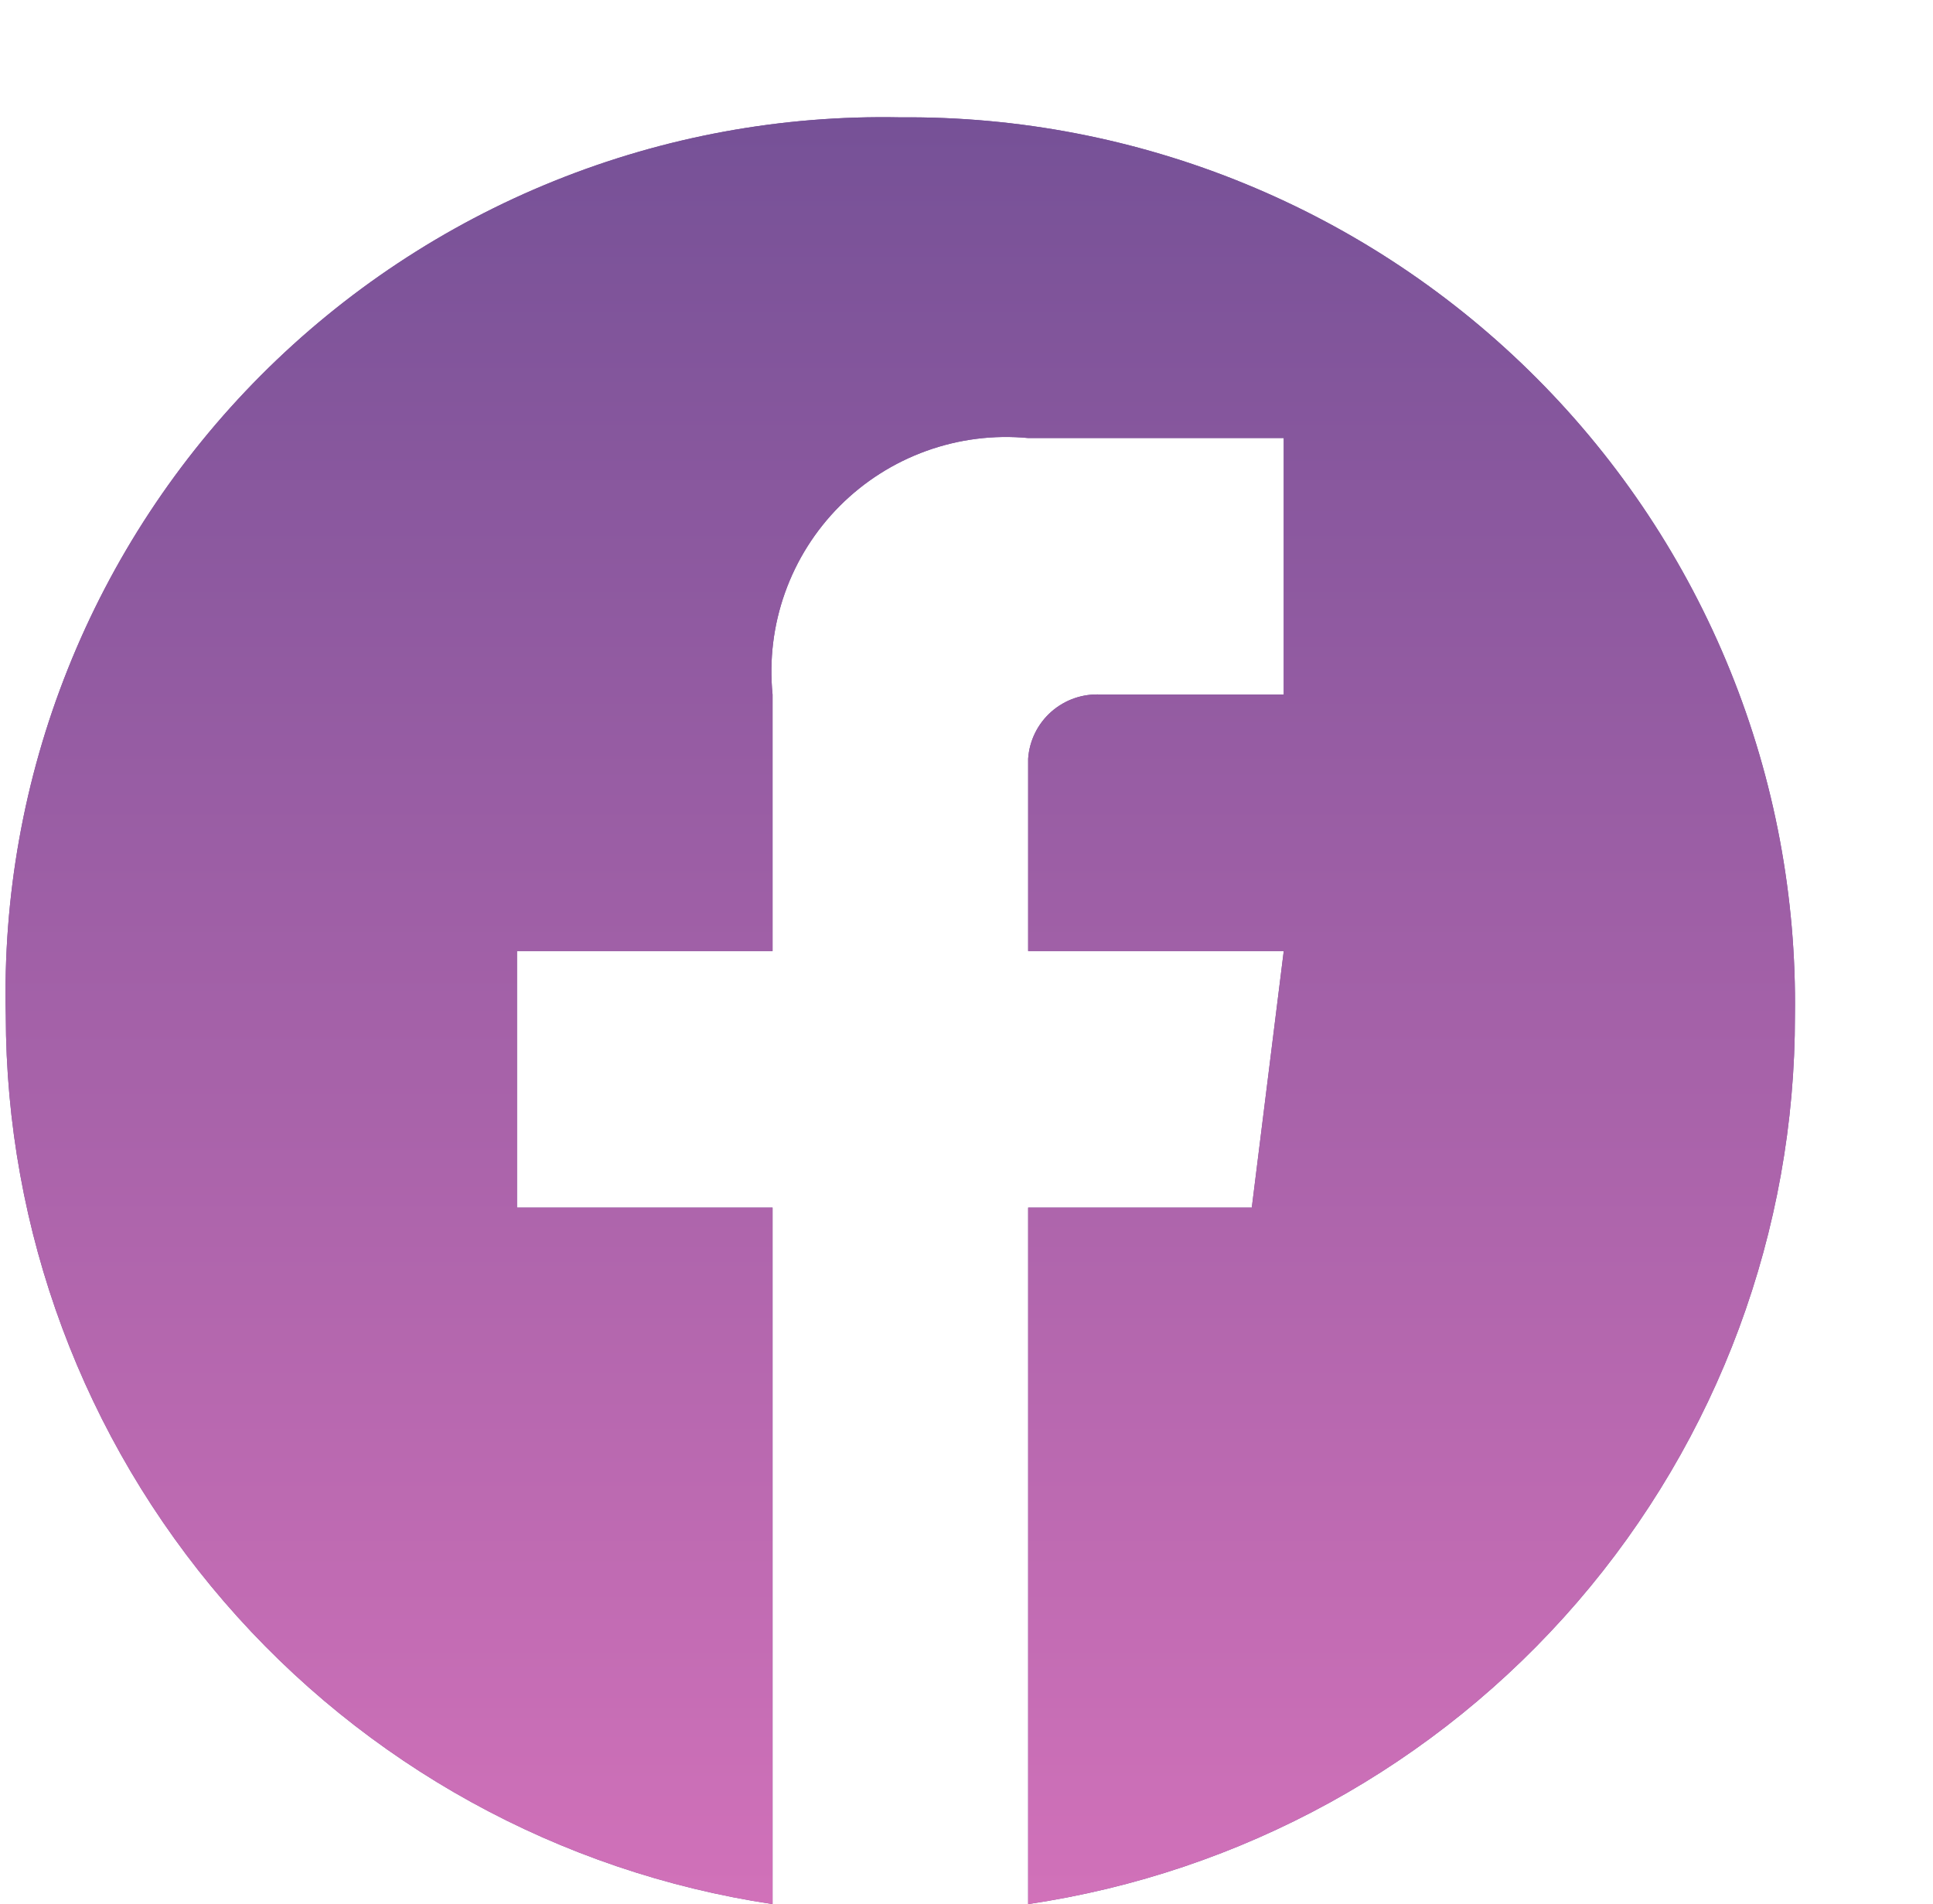 <svg width="66" height="65" viewBox="0 0 66 65" fill="none" xmlns="http://www.w3.org/2000/svg">
<g clip-path="url(#clip0_656_379)">
<path d="M30.742 4.006C26.695 3.925 22.675 4.664 18.922 6.178C15.17 7.691 11.764 9.949 8.909 12.813C6.054 15.678 3.811 19.09 2.314 22.844C0.816 26.598 0.097 30.617 0.198 34.656C0.203 42.005 2.848 49.108 7.652 54.676C12.456 60.244 19.1 63.907 26.378 65V41.224H17.652V32.467H26.378V23.71C26.261 22.535 26.405 21.348 26.802 20.235C27.198 19.122 27.836 18.111 28.671 17.273C29.505 16.436 30.515 15.794 31.627 15.393C32.74 14.991 33.928 14.841 35.105 14.953H43.832V23.71H37.592C36.973 23.674 36.364 23.884 35.898 24.294C35.432 24.704 35.147 25.28 35.105 25.899V32.467H43.832L42.741 41.224H35.105V65C42.391 63.923 49.045 60.265 53.852 54.694C58.659 49.122 61.297 42.01 61.286 34.656C61.341 30.629 60.59 26.631 59.076 22.898C57.563 19.164 55.318 15.77 52.472 12.915C49.627 10.06 46.239 7.801 42.507 6.271C38.776 4.741 34.776 3.971 30.742 4.006Z" fill="#765197"/>
<path d="M30.742 4.006C26.695 3.925 22.675 4.664 18.922 6.178C15.17 7.691 11.764 9.949 8.909 12.813C6.054 15.678 3.811 19.09 2.314 22.844C0.816 26.598 0.097 30.617 0.198 34.656C0.203 42.005 2.848 49.108 7.652 54.676C12.456 60.244 19.1 63.907 26.378 65V41.224H17.652V32.467H26.378V23.71C26.261 22.535 26.405 21.348 26.802 20.235C27.198 19.122 27.836 18.111 28.671 17.273C29.505 16.436 30.515 15.794 31.627 15.393C32.74 14.991 33.928 14.841 35.105 14.953H43.832V23.71H37.592C36.973 23.674 36.364 23.884 35.898 24.294C35.432 24.704 35.147 25.28 35.105 25.899V32.467H43.832L42.741 41.224H35.105V65C42.391 63.923 49.045 60.265 53.852 54.694C58.659 49.122 61.297 42.01 61.286 34.656C61.341 30.629 60.59 26.631 59.076 22.898C57.563 19.164 55.318 15.77 52.472 12.915C49.627 10.06 46.239 7.801 42.507 6.271C38.776 4.741 34.776 3.971 30.742 4.006Z" fill="url(#paint0_linear_656_379)"/>
</g>
<defs>
<linearGradient id="paint0_linear_656_379" x1="30.738" y1="4" x2="30.738" y2="65" gradientUnits="userSpaceOnUse">
<stop stop-color="#765197"/>
<stop offset="1" stop-color="#D171B9"/>
</linearGradient>
<clipPath id="clip0_656_379">
<rect width="65.107" height="65" fill="white" transform="translate(0.189)"/>
</clipPath>
</defs>
</svg>
